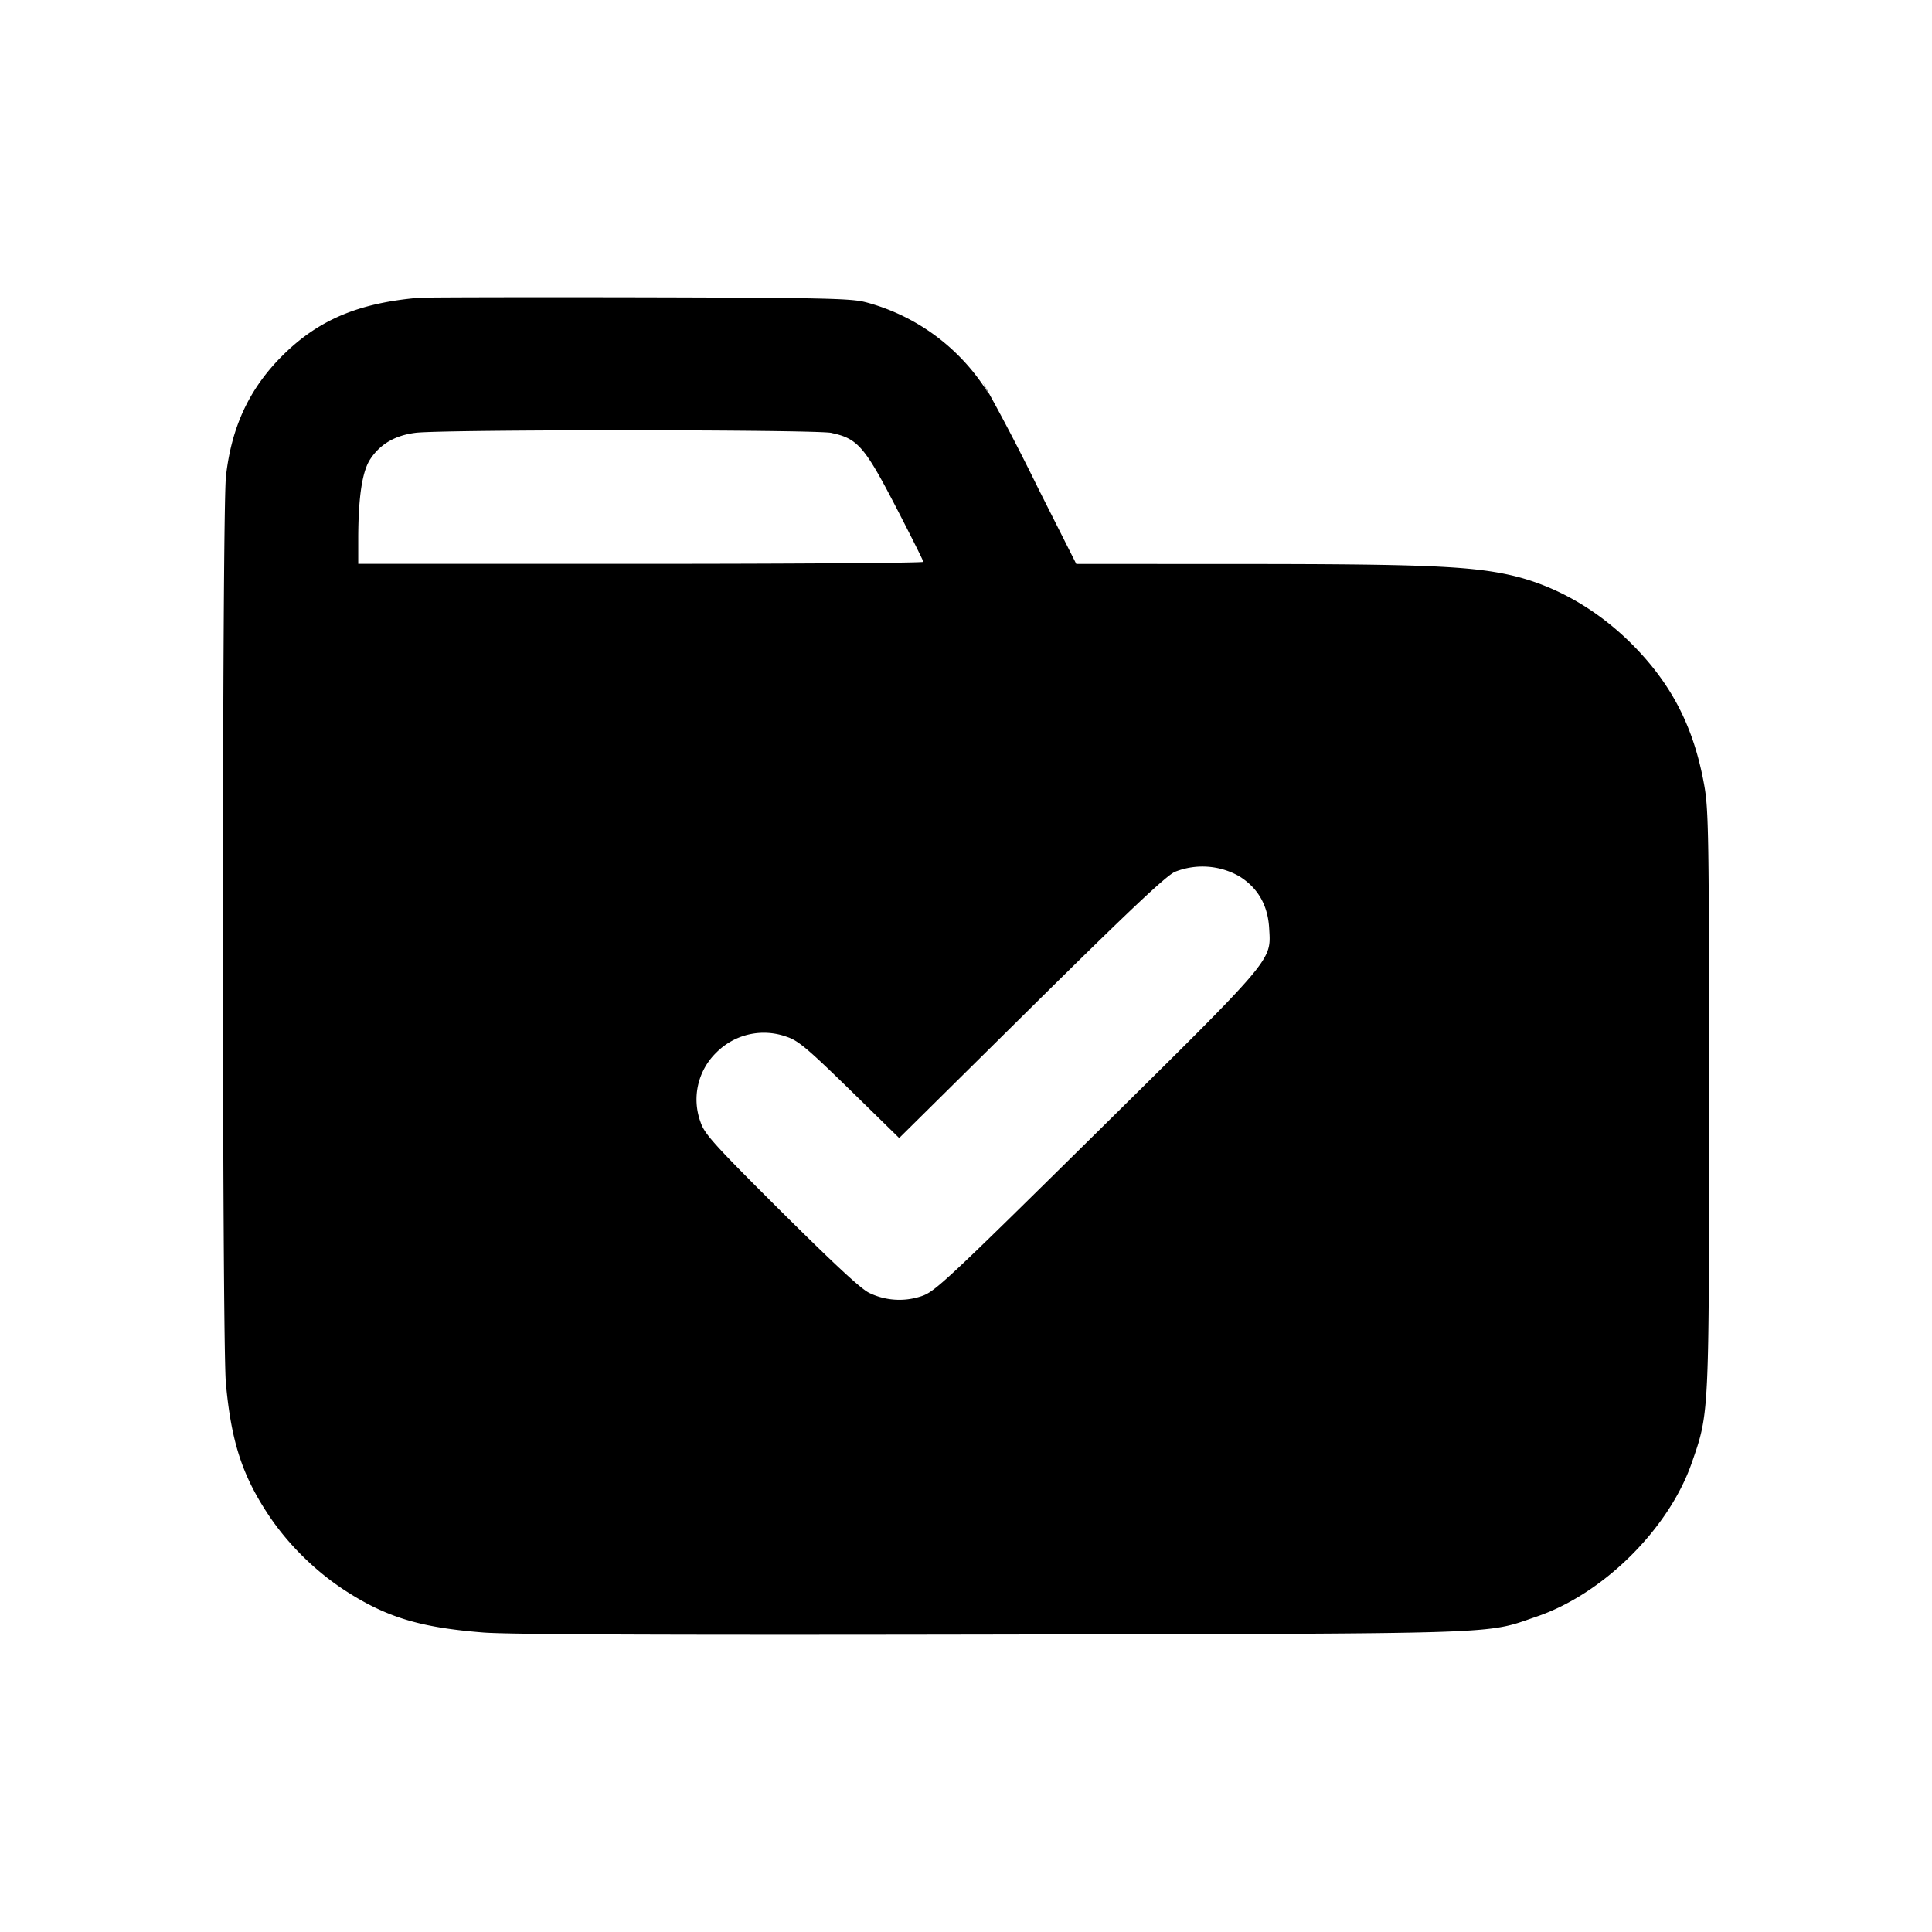 <svg xmlns="http://www.w3.org/2000/svg" width="26" height="26" fill="currentColor" class="sym sym-folder-check-solid" viewBox="0 0 26 26">
  <path fill-rule="evenodd" d="M5.64 4.007c-.815.07-1.354.298-1.834.774-.447.443-.69.959-.765 1.628-.054.474-.054 11.63-.001 12.208.071.774.217 1.23.564 1.756.265.403.639.772 1.045 1.035.556.359 1.01.495 1.86.562.358.027 2.447.035 6.847.027 6.996-.014 6.62-.001 7.324-.242.894-.304 1.778-1.18 2.086-2.066.237-.68.234-.614.234-4.892 0-3.564-.006-3.903-.066-4.235-.139-.77-.43-1.342-.953-1.874-.483-.49-1.07-.823-1.684-.955-.535-.116-1.221-.143-3.593-.143l-2.22-.001-.504-1c-.304-.62-.528-1.04-.76-1.455l.088.172a2.77 2.77 0 0 0-1.642-1.235l-.02-.005c-.19-.05-.567-.059-3.038-.065-1.552-.003-2.886 0-2.966.006zm5.55 1.82c.35.073.447.186.863.988.205.396.373.732.373.746.001.014-1.71.027-3.802.027H4.821v-.37c.003-.543.055-.88.164-1.042.134-.201.332-.316.605-.351.364-.047 5.379-.045 5.6.001m5.48 5.962q.384.234.41.707c.025.44.084.37-2.331 2.756-2.035 2.008-2.17 2.135-2.353 2.194a.93.93 0 0 1-.707-.05l.005.002c-.11-.052-.48-.398-1.183-1.096-.897-.894-1.03-1.04-1.082-1.197a.88.88 0 0 1 .212-.94.9.9 0 0 1 .95-.21c.152.05.281.16.845.71l.665.651 1.773-1.754c1.32-1.305 1.815-1.772 1.937-1.828a1 1 0 0 1 .858.055z"/>
</svg>